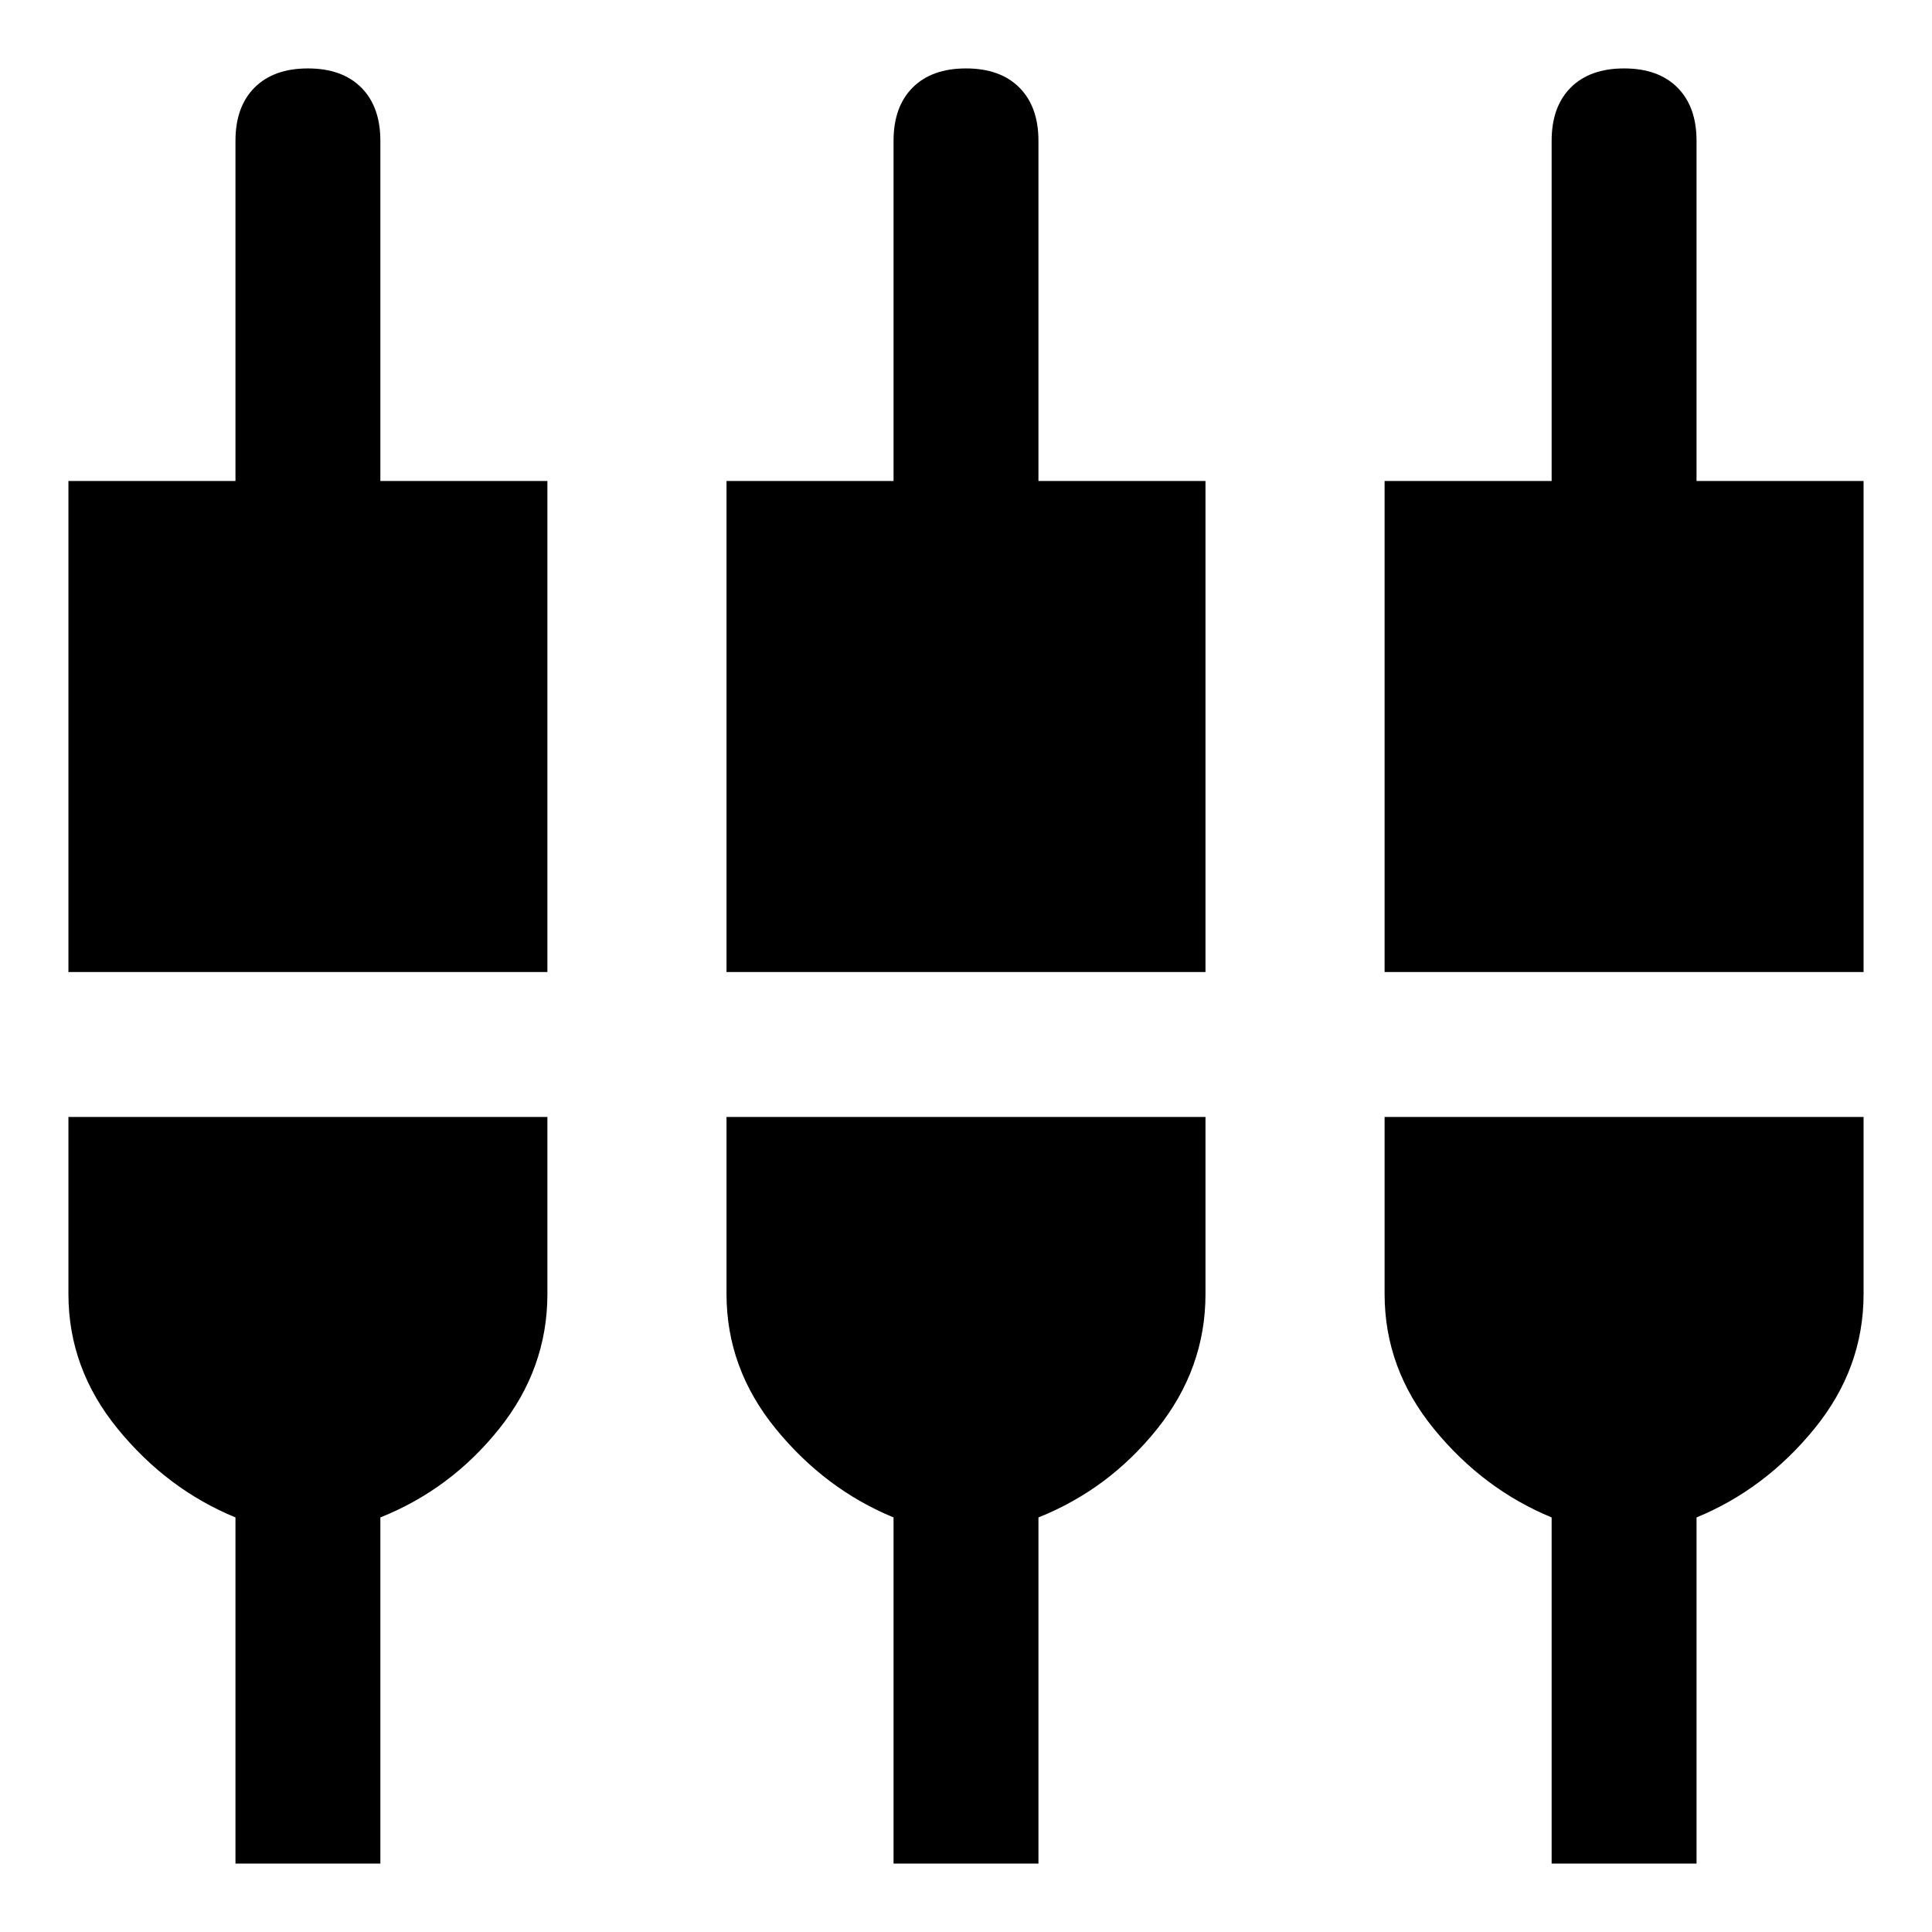 <svg xmlns="http://www.w3.org/2000/svg" width="48" height="48" viewBox="0 0 48 48"><path d="M1.7 24.15v-12.2h4.15V3.5q0-.85.475-1.325T7.65 1.7q.85 0 1.325.475T9.45 3.5v8.45h4.15v12.2ZM5.85 46.3v-8.6q-1.7-.7-2.925-2.2Q1.7 34 1.7 32.15v-4.4h11.9v4.4q0 1.85-1.2 3.35t-2.95 2.2v8.6Zm12.2-22.15v-12.2h4.15V3.5q0-.85.475-1.325T24 1.7q.85 0 1.325.475T25.8 3.5v8.45h4.15v12.2ZM22.2 46.3v-8.6q-1.7-.7-2.925-2.2-1.225-1.5-1.225-3.35v-4.4h11.9v4.4q0 1.85-1.2 3.35t-2.95 2.2v8.6Zm12.2-22.15v-12.2h4.15V3.5q0-.85.475-1.325T40.35 1.7q.85 0 1.325.475T42.15 3.5v8.45h4.15v12.2Zm4.15 22.15v-8.6q-1.7-.7-2.925-2.2Q34.4 34 34.4 32.15v-4.4h11.9v4.4q0 1.85-1.225 3.35t-2.925 2.2v8.6Z"/></svg>
